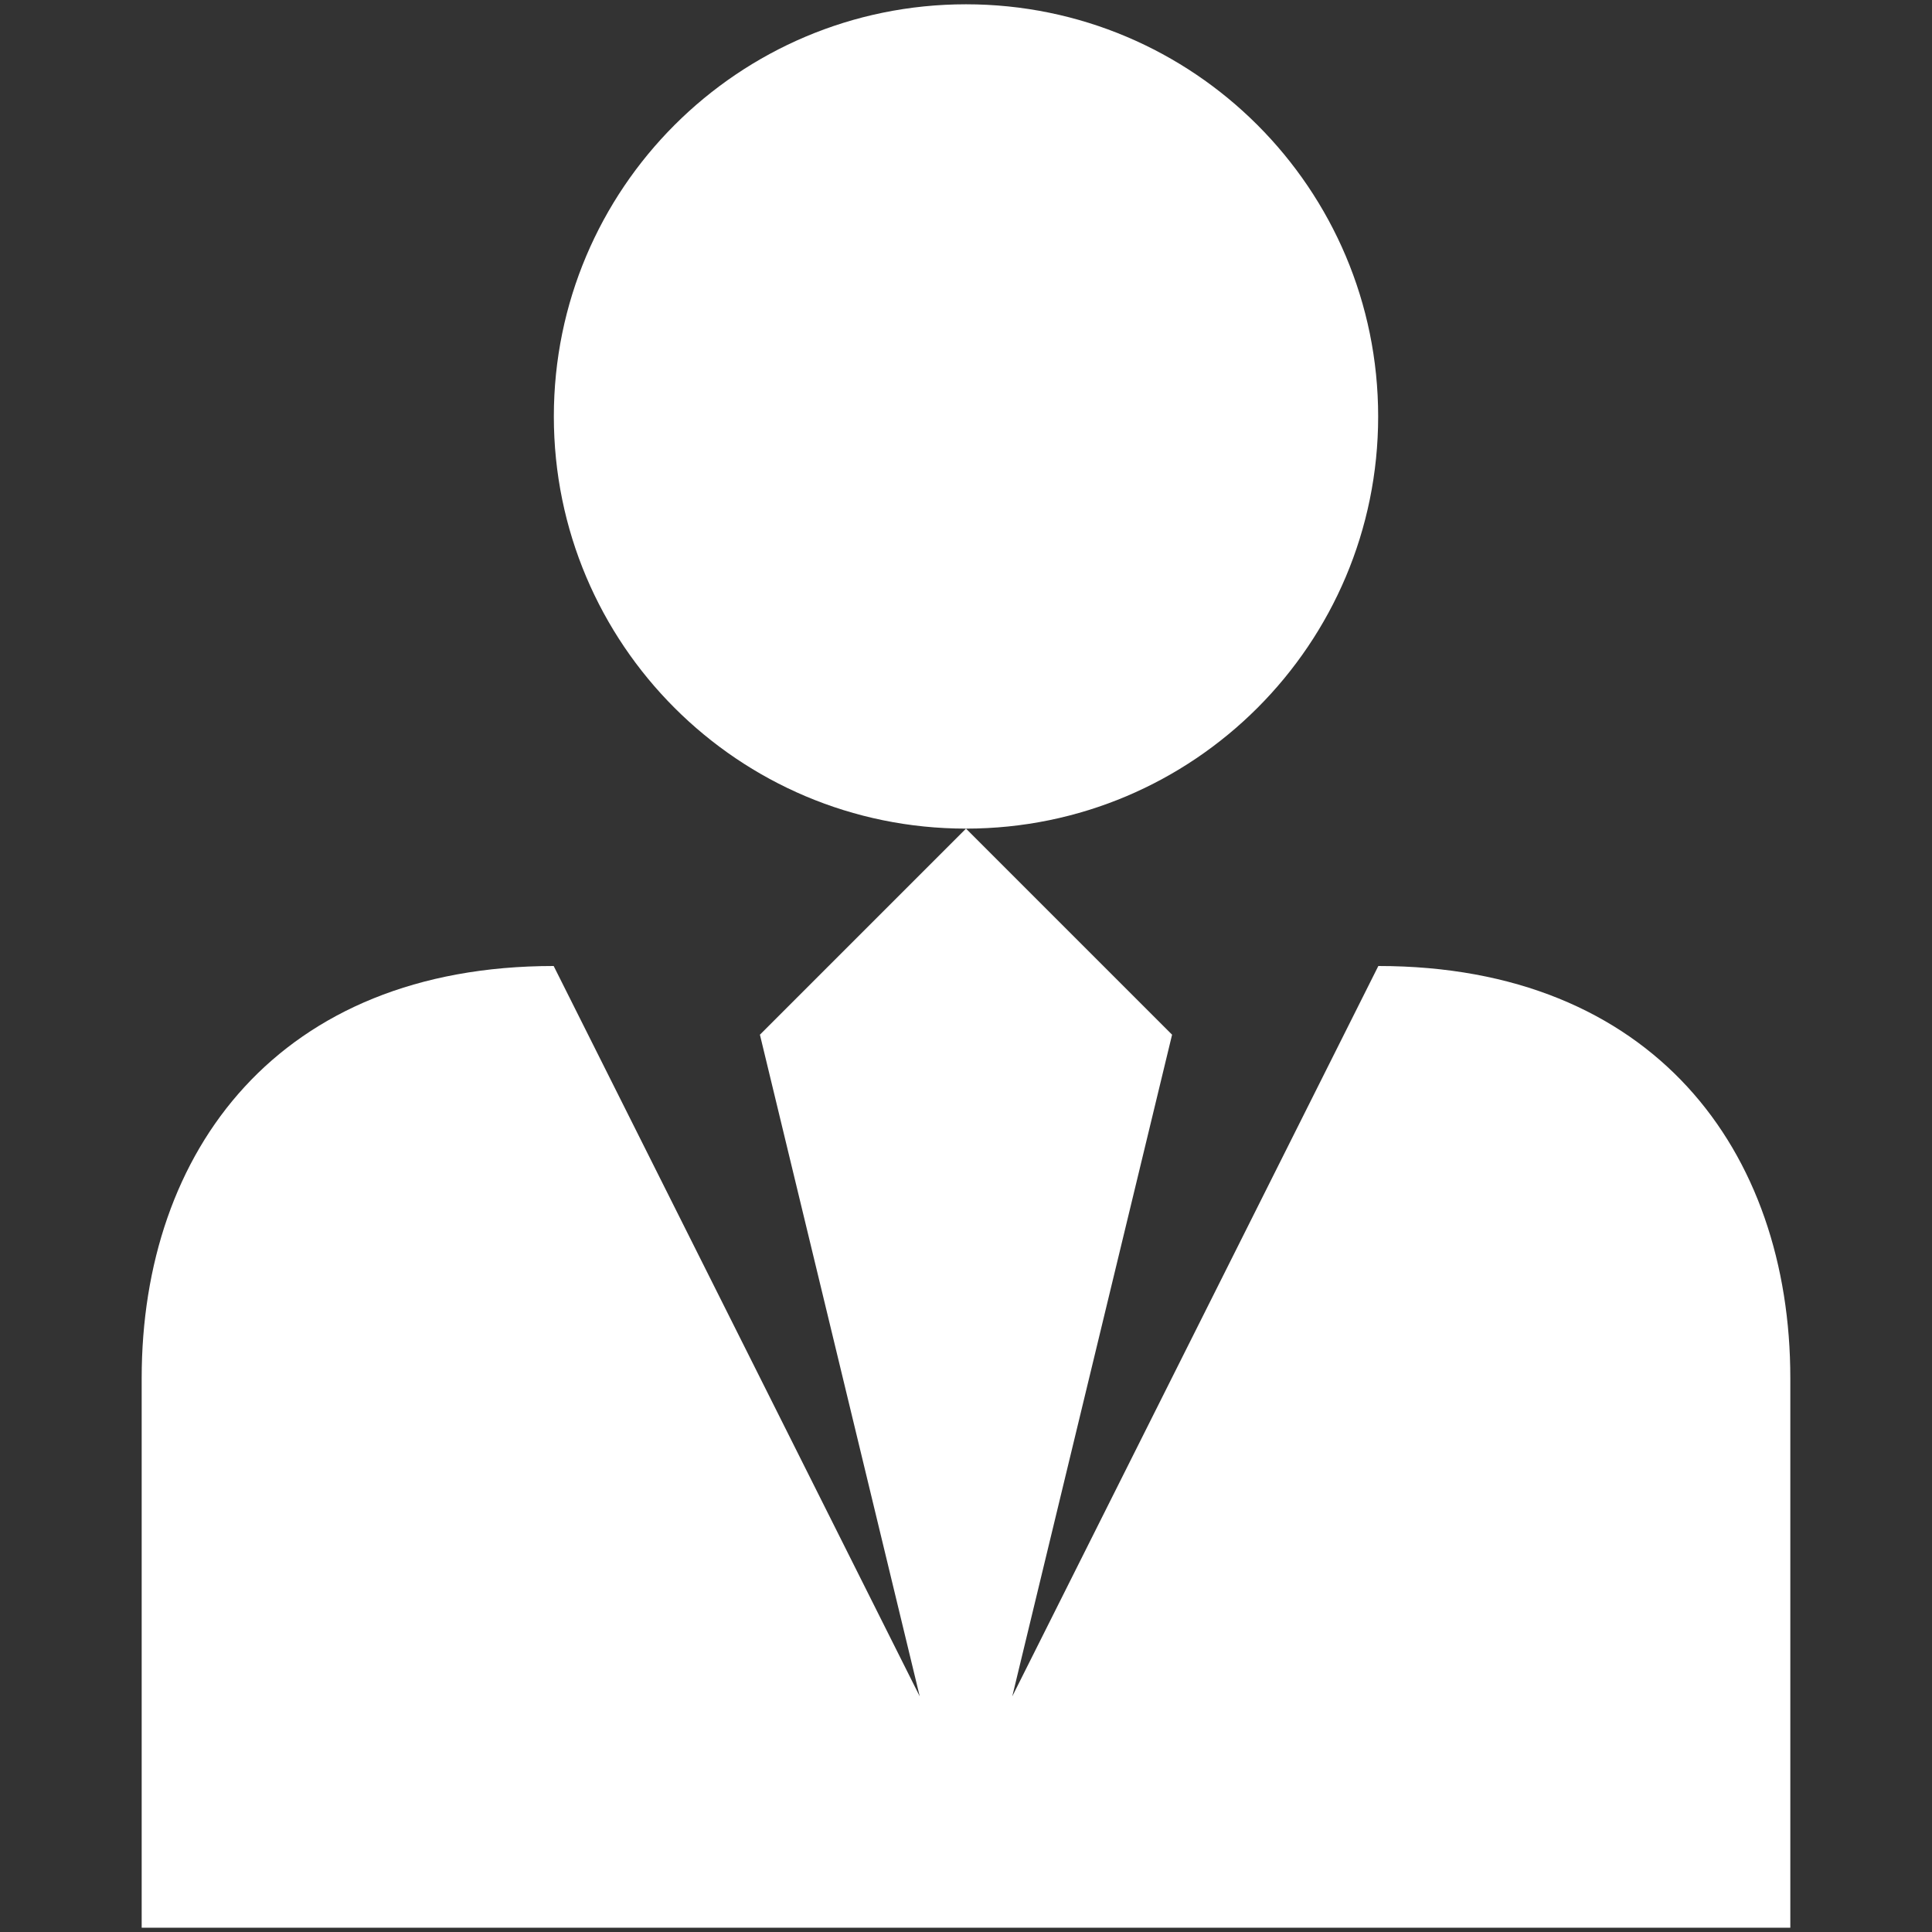 <?xml version="1.0" standalone="no"?><!DOCTYPE svg PUBLIC "-//W3C//DTD SVG 1.1//EN" "http://www.w3.org/Graphics/SVG/1.1/DTD/svg11.dtd"><svg t="1599873238219" class="icon" viewBox="0 0 1024 1024" version="1.1" xmlns="http://www.w3.org/2000/svg" p-id="2574" xmlns:xlink="http://www.w3.org/1999/xlink" width="128" height="128"><rect x="0" y="0" width="1024" height="1024" fill="#333333" stroke="none"/><defs><style type="text/css"></style></defs><path d="M536.519 899.122L621.227 548.409 512 439.182 402.773 548.409 487.481 899.122 293.46 512C147.911 512 75.093 609.833 75.093 730.453L75.093 1021.724 948.907 1021.724 948.907 730.453C948.907 609.833 876.089 512 730.542 512L536.519 899.122ZM293.547 220.729C293.547 100.079 391.352 2.276 512 2.276 632.648 2.276 730.453 100.079 730.453 220.729 730.453 341.377 632.648 439.182 512 439.182 391.352 439.182 293.547 341.377 293.547 220.729" p-id="2575" fill="#ffffff"></path></svg>